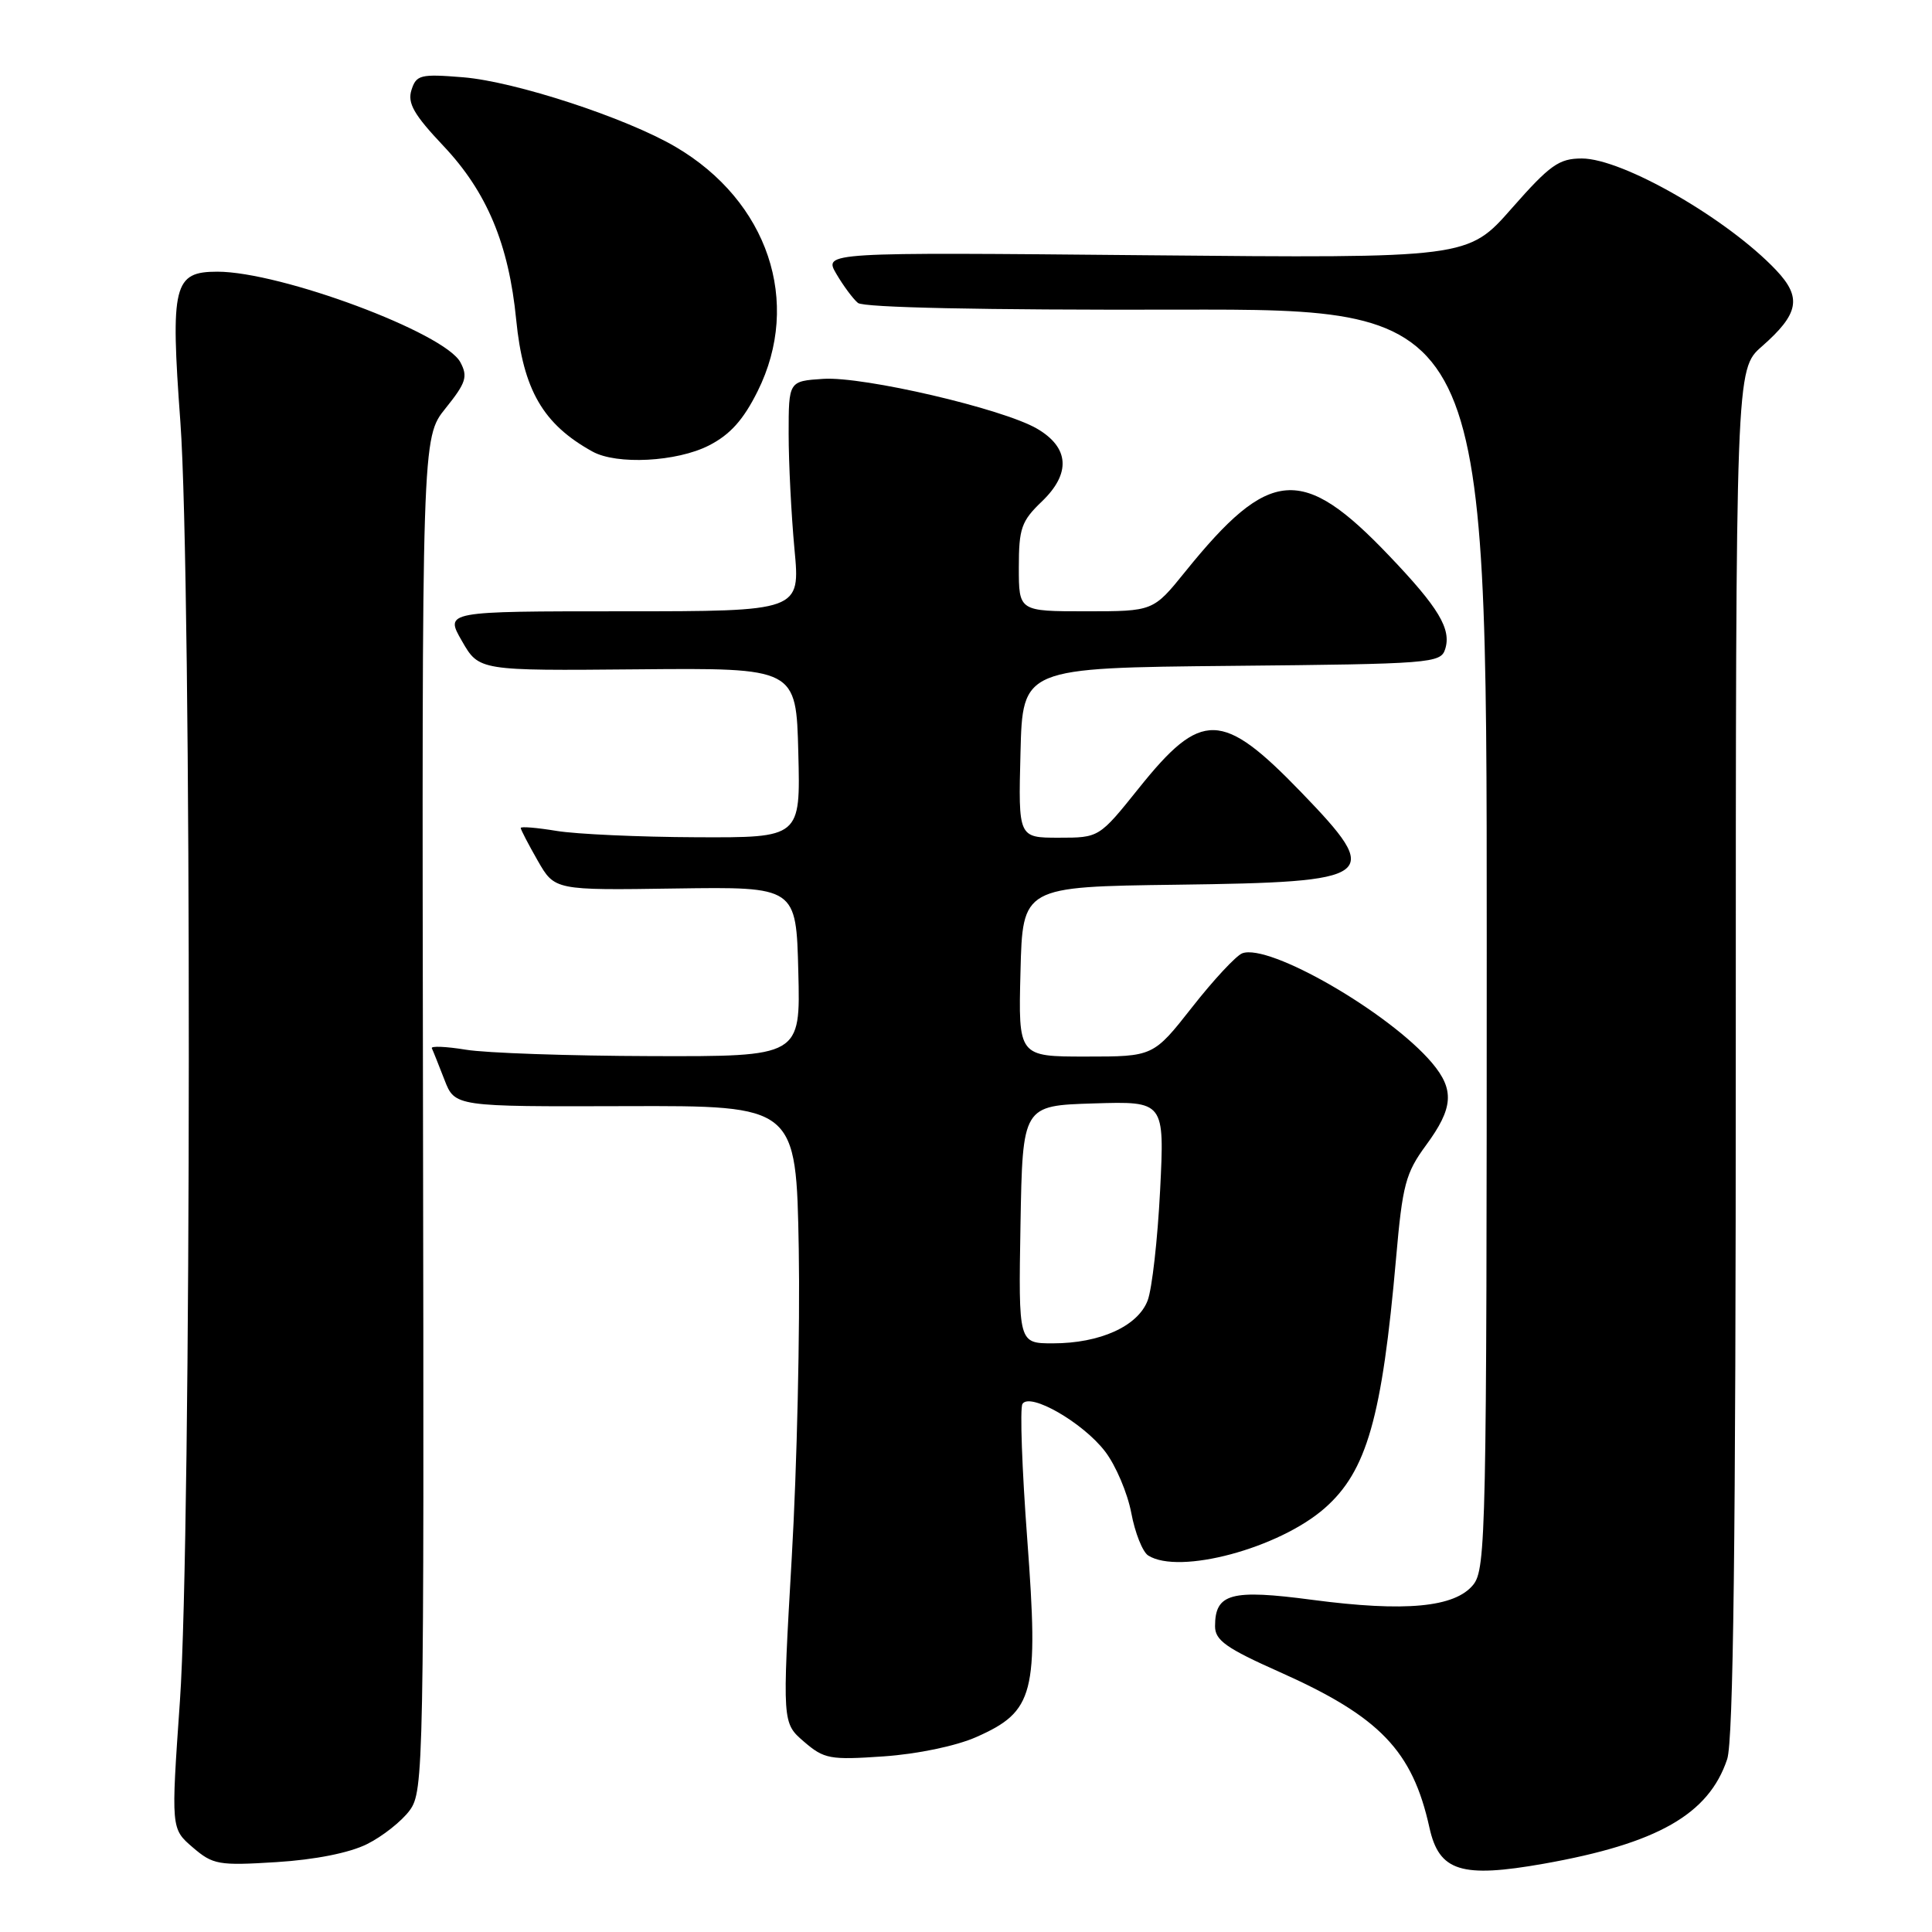 <?xml version="1.0" encoding="UTF-8" standalone="no"?>
<!DOCTYPE svg PUBLIC "-//W3C//DTD SVG 1.1//EN" "http://www.w3.org/Graphics/SVG/1.1/DTD/svg11.dtd" >
<svg xmlns="http://www.w3.org/2000/svg" xmlns:xlink="http://www.w3.org/1999/xlink" version="1.1" viewBox="0 0 256 256">
 <g >
 <path fill="currentColor"
d=" M 204.57 246.95 C 219.62 244.28 226.42 240.41 228.86 233.10 C 229.68 230.66 230.00 204.13 230.00 139.32 C 230.00 48.94 230.00 48.94 233.45 45.91 C 238.38 41.58 238.78 39.43 235.35 35.80 C 228.90 28.99 215.01 21.00 209.60 21.00 C 206.57 21.00 205.38 21.85 200.31 27.61 C 194.50 34.22 194.50 34.22 151.82 33.82 C 109.14 33.42 109.14 33.42 110.82 36.29 C 111.74 37.86 113.03 39.60 113.68 40.14 C 114.42 40.76 130.22 41.09 155.93 41.03 C 197.00 40.94 197.00 40.94 197.00 124.36 C 197.00 203.02 196.90 207.90 195.21 209.99 C 192.78 212.99 186.19 213.61 173.91 211.99 C 163.11 210.56 161.00 211.13 161.00 215.49 C 161.00 217.35 162.48 218.40 169.58 221.56 C 182.83 227.47 187.16 231.97 189.41 242.18 C 190.69 247.97 193.61 248.89 204.57 246.95 Z  M 48.62 244.36 C 50.68 243.34 53.23 241.32 54.29 239.88 C 56.14 237.33 56.20 234.49 56.05 147.63 C 55.90 58.00 55.90 58.00 59.04 54.10 C 61.75 50.73 62.02 49.90 61.00 48.00 C 58.91 44.09 37.21 36.00 28.80 36.00 C 23.00 36.00 22.57 37.75 23.90 55.90 C 25.42 76.74 25.38 203.52 23.84 225.40 C 22.66 242.31 22.66 242.31 25.53 244.78 C 28.22 247.09 28.95 247.22 36.64 246.74 C 41.74 246.42 46.29 245.52 48.62 244.36 Z  M 129.36 230.17 C 137.04 226.77 137.64 224.44 136.12 204.01 C 135.42 194.68 135.13 186.59 135.48 186.03 C 136.46 184.45 143.52 188.51 146.44 192.34 C 147.85 194.18 149.40 197.84 149.90 200.47 C 150.39 203.10 151.40 205.64 152.14 206.11 C 156.24 208.71 169.47 205.16 175.53 199.84 C 181.11 194.94 183.13 187.85 184.99 166.68 C 185.84 156.97 186.25 155.43 188.97 151.73 C 192.58 146.82 192.75 144.40 189.75 140.84 C 184.11 134.18 168.15 124.96 164.60 126.32 C 163.78 126.64 160.80 129.84 157.97 133.45 C 152.82 140.00 152.82 140.00 143.88 140.00 C 134.93 140.00 134.93 140.00 135.22 128.75 C 135.50 117.50 135.50 117.50 155.92 117.23 C 182.53 116.88 183.32 116.28 172.40 104.96 C 161.93 94.13 159.21 94.06 150.90 104.44 C 145.64 111.00 145.64 111.00 140.29 111.00 C 134.93 111.00 134.93 111.00 135.22 99.75 C 135.50 88.50 135.50 88.50 163.19 88.23 C 189.62 87.98 190.90 87.88 191.49 86.02 C 192.34 83.36 190.64 80.52 184.08 73.65 C 172.56 61.56 168.23 61.90 157.05 75.75 C 152.81 81.00 152.81 81.00 143.91 81.00 C 135.00 81.00 135.00 81.00 135.00 75.19 C 135.00 70.01 135.34 69.05 138.04 66.46 C 141.93 62.74 141.70 59.30 137.41 56.80 C 132.86 54.15 114.43 49.86 109.10 50.20 C 104.50 50.50 104.50 50.50 104.50 57.50 C 104.50 61.35 104.85 68.21 105.27 72.75 C 106.05 81.00 106.05 81.00 82.49 81.00 C 58.94 81.00 58.94 81.00 61.21 84.94 C 63.47 88.88 63.47 88.88 84.49 88.69 C 105.50 88.50 105.50 88.50 105.78 99.75 C 106.07 111.00 106.07 111.00 92.28 110.94 C 84.70 110.91 76.36 110.53 73.75 110.10 C 71.14 109.67 69.00 109.49 69.00 109.71 C 69.00 109.93 70.01 111.87 71.25 114.04 C 73.50 117.97 73.50 117.97 89.50 117.73 C 105.50 117.50 105.50 117.50 105.78 128.75 C 106.07 140.00 106.07 140.00 86.28 139.94 C 75.40 139.91 64.35 139.53 61.72 139.09 C 59.09 138.66 57.06 138.58 57.22 138.90 C 57.38 139.23 58.13 141.11 58.89 143.07 C 60.27 146.64 60.27 146.64 82.89 146.57 C 105.50 146.50 105.50 146.50 105.84 165.50 C 106.02 175.95 105.61 194.36 104.91 206.40 C 103.65 228.30 103.65 228.30 106.53 230.78 C 109.20 233.08 109.97 233.22 117.08 232.73 C 121.56 232.42 126.66 231.36 129.36 230.17 Z  M 93.93 59.03 C 96.74 57.60 98.50 55.64 100.39 51.84 C 106.27 40.04 101.77 26.64 89.50 19.45 C 82.95 15.61 68.25 10.80 61.36 10.24 C 55.70 9.78 55.16 9.92 54.52 11.93 C 53.97 13.67 54.84 15.19 58.76 19.34 C 64.51 25.42 67.42 32.36 68.40 42.38 C 69.32 51.66 71.95 56.21 78.50 59.83 C 81.72 61.62 89.68 61.20 93.93 59.03 Z  M 135.22 162.25 C 135.50 146.50 135.50 146.50 144.90 146.21 C 154.31 145.92 154.31 145.92 153.72 157.74 C 153.39 164.23 152.65 170.80 152.07 172.32 C 150.77 175.73 145.76 178.00 139.51 178.00 C 134.95 178.00 134.95 178.00 135.22 162.25 Z "/>
</g>
</svg>